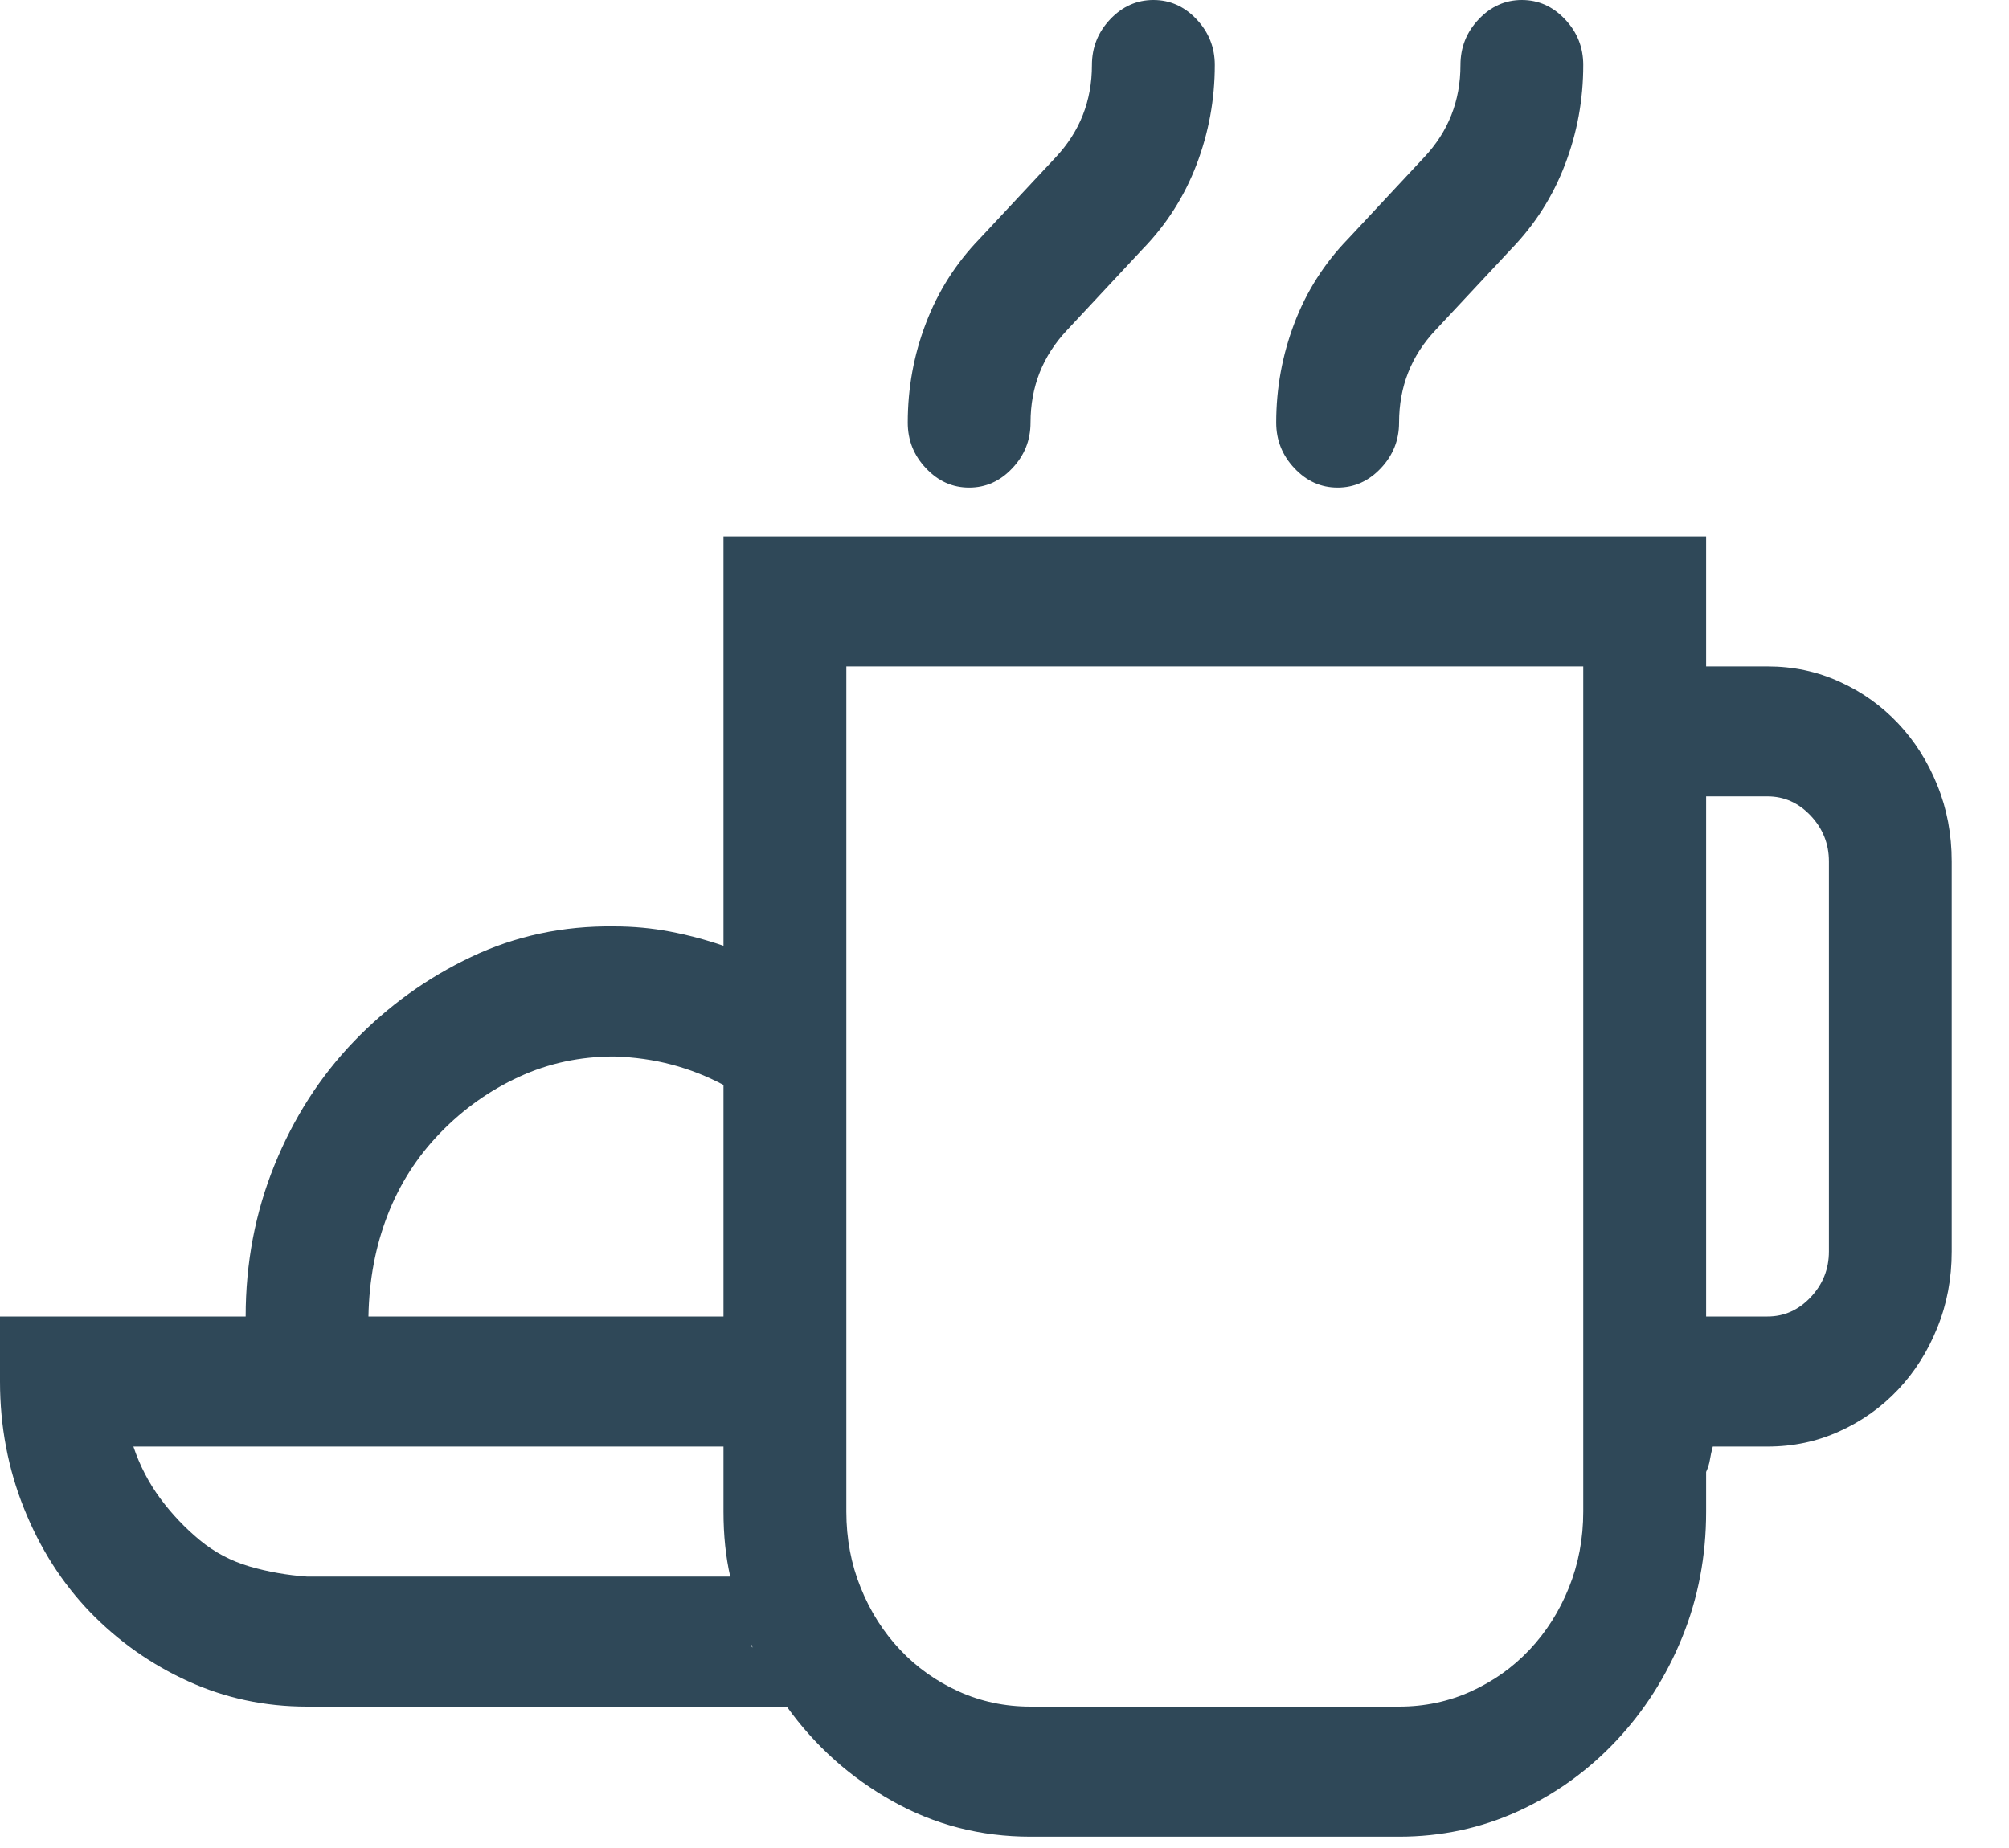<svg width="25" height="23" viewBox="0 0 25 23" fill="none" xmlns="http://www.w3.org/2000/svg">
<path d="M16.645 6.069C16.438 6.069 16.259 5.989 16.108 5.828C15.957 5.668 15.881 5.479 15.881 5.26C15.881 4.83 15.957 4.417 16.108 4.021C16.259 3.624 16.482 3.275 16.777 2.971L17.72 1.96C18.023 1.639 18.174 1.256 18.174 0.809C18.174 0.59 18.249 0.4 18.401 0.24C18.552 0.08 18.731 0 18.938 0C19.145 0 19.324 0.08 19.475 0.24C19.627 0.4 19.702 0.59 19.702 0.809C19.702 1.239 19.627 1.652 19.475 2.048C19.324 2.444 19.101 2.794 18.807 3.098L17.863 4.109C17.561 4.429 17.41 4.813 17.41 5.26C17.41 5.479 17.334 5.668 17.183 5.828C17.031 5.989 16.852 6.069 16.645 6.069ZM12.06 6.069C11.853 6.069 11.674 5.989 11.523 5.828C11.371 5.668 11.296 5.479 11.296 5.26C11.296 4.83 11.371 4.417 11.523 4.021C11.674 3.624 11.897 3.275 12.191 2.971L13.135 1.96C13.437 1.639 13.588 1.256 13.588 0.809C13.588 0.59 13.664 0.4 13.815 0.24C13.967 0.08 14.146 0 14.353 0C14.56 0 14.739 0.08 14.89 0.24C15.041 0.4 15.117 0.59 15.117 0.809C15.117 1.239 15.041 1.652 14.89 2.048C14.739 2.444 14.516 2.794 14.221 3.098L13.278 4.109C12.976 4.429 12.824 4.813 12.824 5.26C12.824 5.479 12.749 5.668 12.597 5.828C12.446 5.989 12.267 6.069 12.06 6.069ZM21.995 8.294C22.313 8.294 22.612 8.357 22.89 8.484C23.169 8.61 23.412 8.783 23.619 9.002C23.826 9.221 23.989 9.478 24.108 9.773C24.228 10.068 24.287 10.384 24.287 10.721V15.576C24.287 15.913 24.228 16.23 24.108 16.524C23.989 16.82 23.826 17.077 23.619 17.296C23.412 17.515 23.169 17.688 22.89 17.814C22.612 17.941 22.313 18.004 21.995 18.004H21.314C21.298 18.063 21.286 18.117 21.278 18.168C21.27 18.219 21.254 18.269 21.231 18.32V18.813C21.231 19.369 21.131 19.892 20.932 20.381C20.733 20.869 20.458 21.299 20.108 21.67C19.758 22.041 19.352 22.332 18.89 22.543C18.428 22.753 17.935 22.859 17.41 22.859H12.824C12.203 22.859 11.63 22.711 11.105 22.416C10.579 22.121 10.142 21.729 9.791 21.24H3.821C3.296 21.24 2.802 21.135 2.34 20.924C1.879 20.714 1.473 20.427 1.122 20.065C0.772 19.702 0.498 19.272 0.299 18.775C0.1 18.278 0 17.751 0 17.195V16.385H3.057C3.057 15.72 3.176 15.092 3.415 14.502C3.654 13.912 3.984 13.398 4.406 12.959C4.828 12.521 5.314 12.171 5.863 11.91C6.412 11.649 7.005 11.522 7.642 11.53C7.881 11.53 8.112 11.552 8.335 11.594C8.557 11.636 8.78 11.695 9.003 11.771V6.676H21.231V8.294H21.995ZM7.642 13.149C7.22 13.149 6.826 13.233 6.46 13.402C6.094 13.57 5.767 13.802 5.481 14.097C5.194 14.392 4.975 14.733 4.824 15.121C4.673 15.509 4.593 15.93 4.585 16.385H9.003V13.503C8.796 13.393 8.581 13.309 8.358 13.25C8.136 13.191 7.897 13.157 7.642 13.149ZM3.821 19.622H9.087C9.031 19.378 9.003 19.108 9.003 18.813V18.004H1.66C1.739 18.24 1.851 18.455 1.994 18.649C2.137 18.842 2.301 19.015 2.484 19.167C2.667 19.319 2.874 19.428 3.105 19.496C3.335 19.563 3.574 19.605 3.821 19.622ZM9.35 20.469V20.482L9.362 20.507V20.494L9.35 20.469ZM19.702 18.813V8.294H10.532V18.813C10.532 19.15 10.591 19.466 10.711 19.761C10.83 20.056 10.993 20.313 11.2 20.532C11.407 20.752 11.65 20.924 11.929 21.051C12.207 21.177 12.506 21.24 12.824 21.24H17.41C17.728 21.24 18.026 21.177 18.305 21.051C18.584 20.924 18.826 20.752 19.034 20.532C19.24 20.313 19.404 20.056 19.523 19.761C19.642 19.466 19.702 19.15 19.702 18.813ZM22.759 15.576V10.721C22.759 10.502 22.683 10.312 22.532 10.152C22.381 9.992 22.202 9.912 21.995 9.912H21.231V16.385H21.995C22.202 16.385 22.381 16.305 22.532 16.145C22.683 15.985 22.759 15.795 22.759 15.576Z" fill="#2F4858"/>
</svg>
